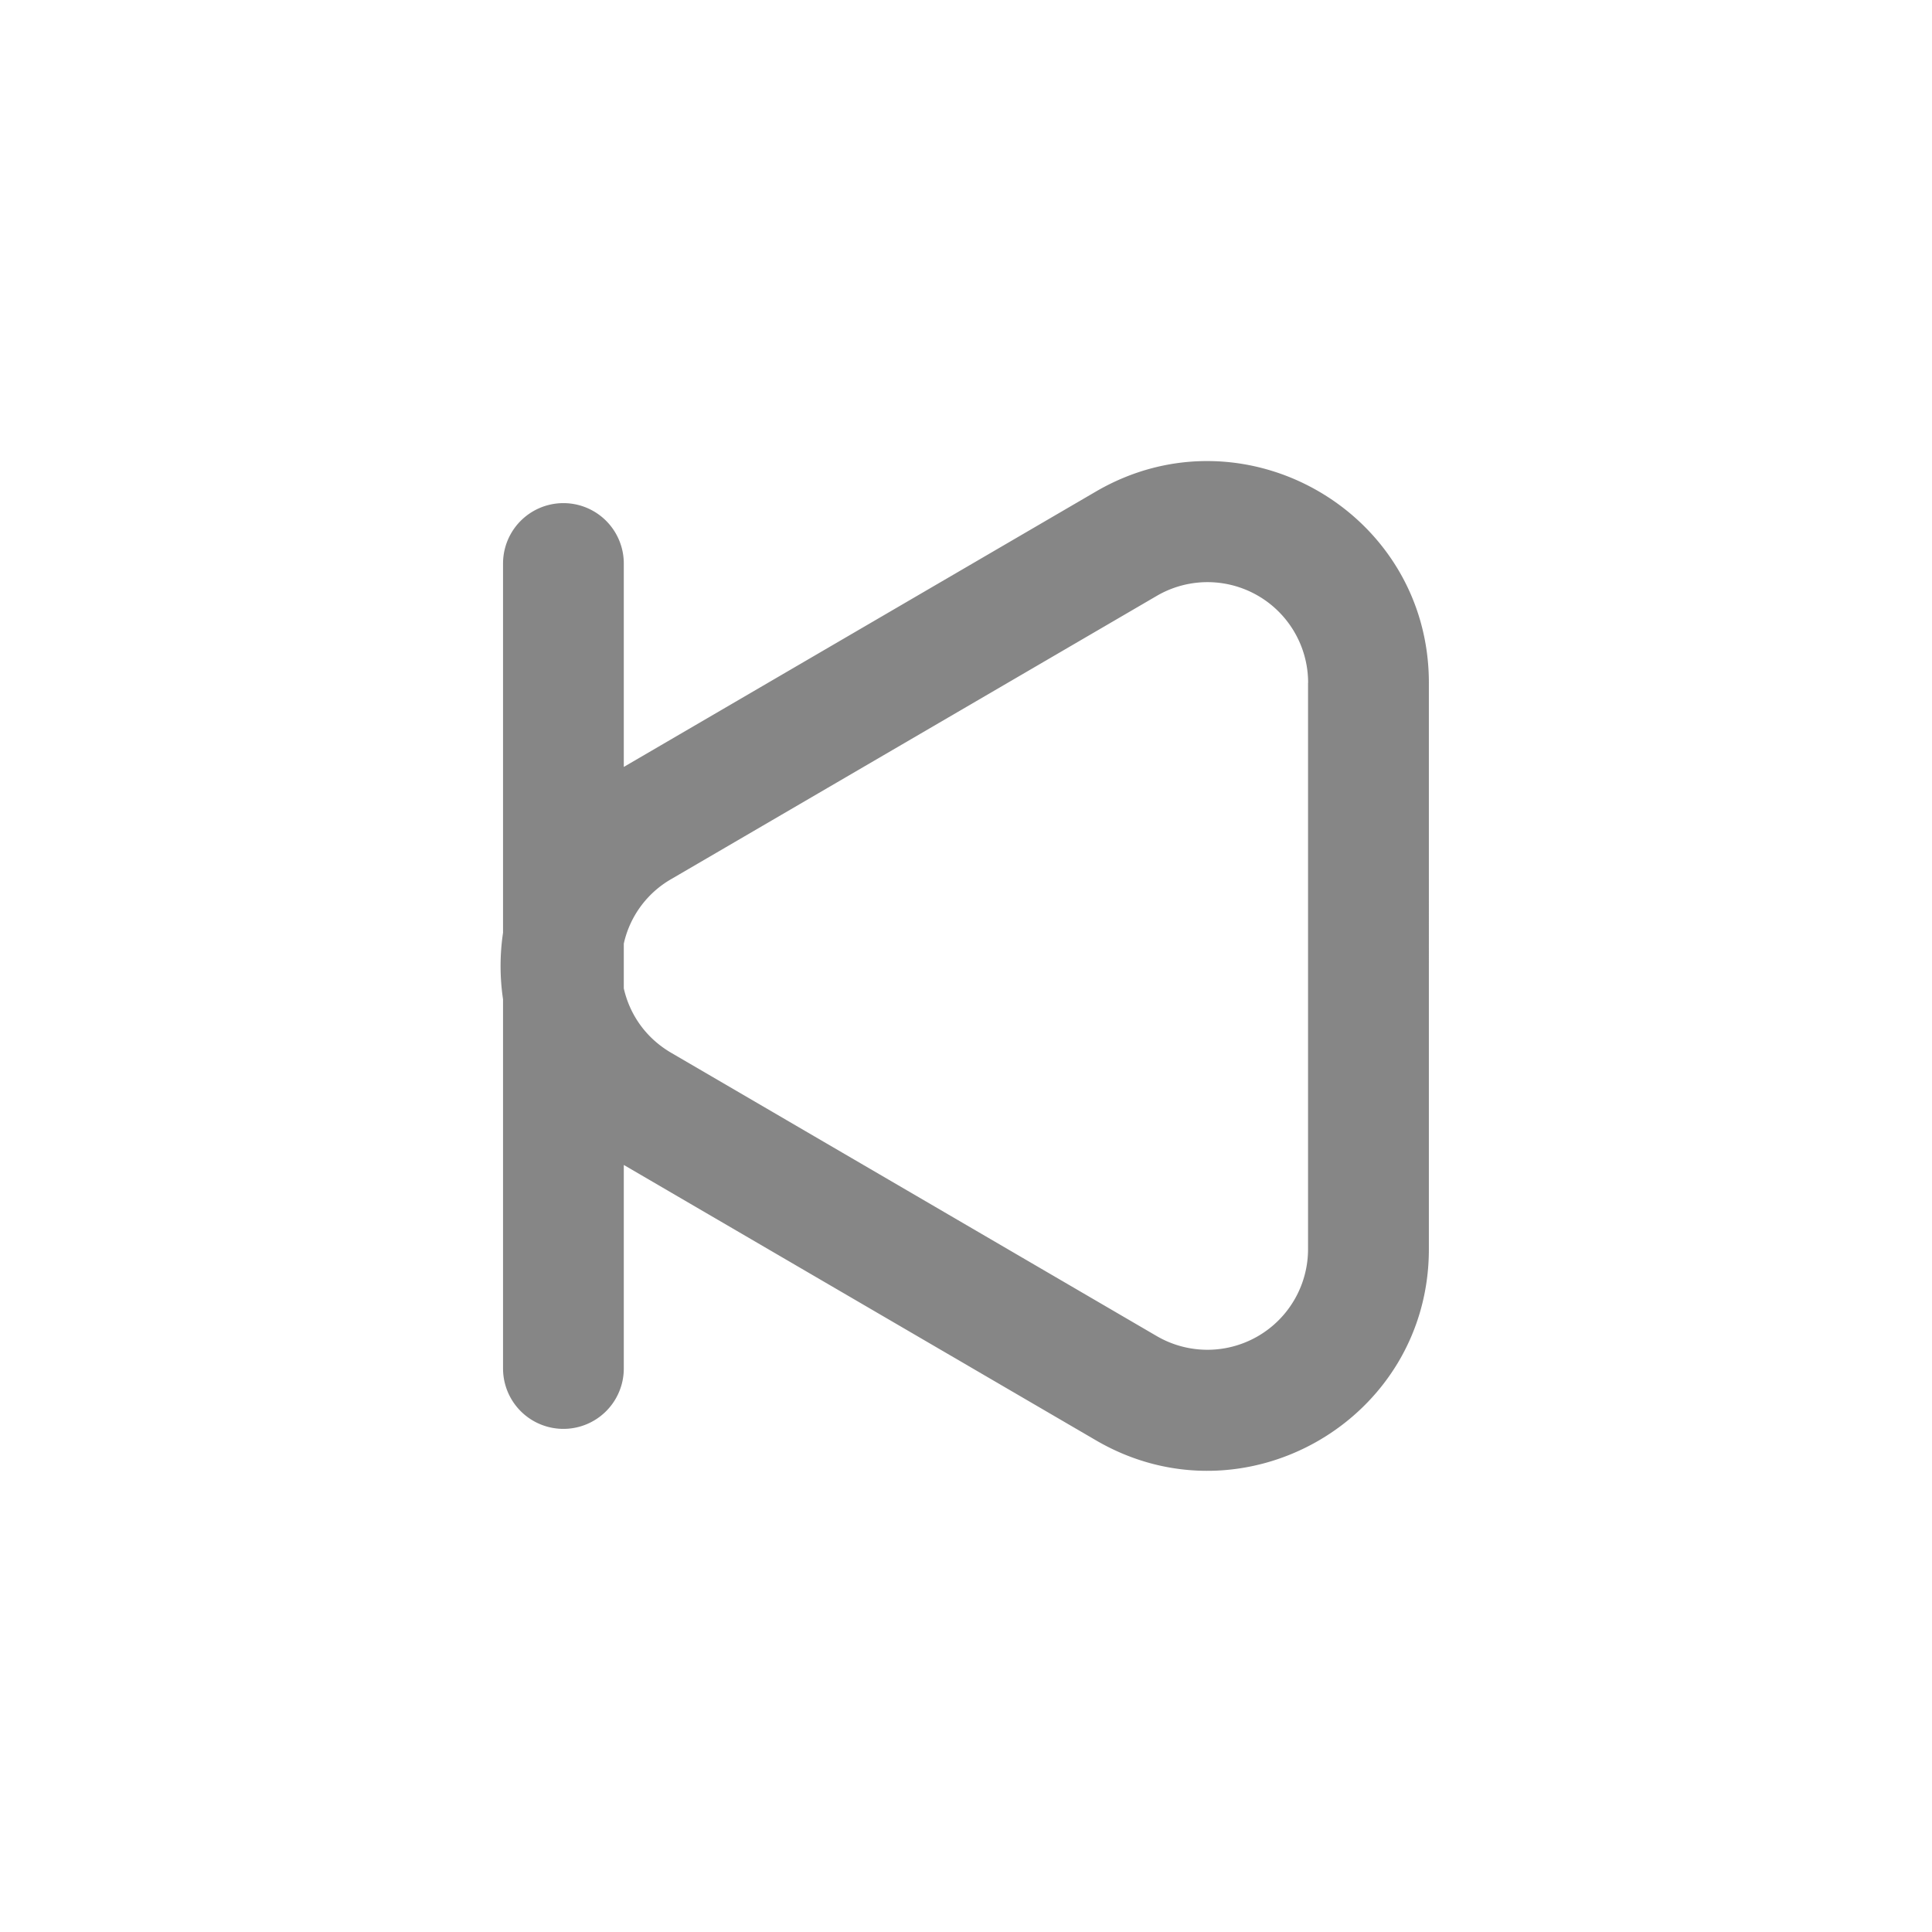<svg width="24" height="24" fill="none" xmlns="http://www.w3.org/2000/svg">
    <path fill-rule="evenodd" clip-rule="evenodd" d="M16.25 8.482a1.25 1.25 0 0 0-1.88-1.08L8.339 10.92a1.233 1.233 0 0 0-.59.802v.556c.072.319.269.614.59.801l6.03 3.518a1.25 1.25 0 0 0 1.88-1.08V8.482Zm-8.5 5.99 5.864 3.42c1.833 1.07 4.136-.252 4.136-2.374V8.482c0-2.123-2.303-3.445-4.136-2.376L7.749 9.527V7a.75.75 0 1 0-1.5 0v4.586a2.804 2.804 0 0 0 0 .828V17a.75.75 0 0 0 1.5 0v-2.528Z" fill="#868686"/>
</svg>
